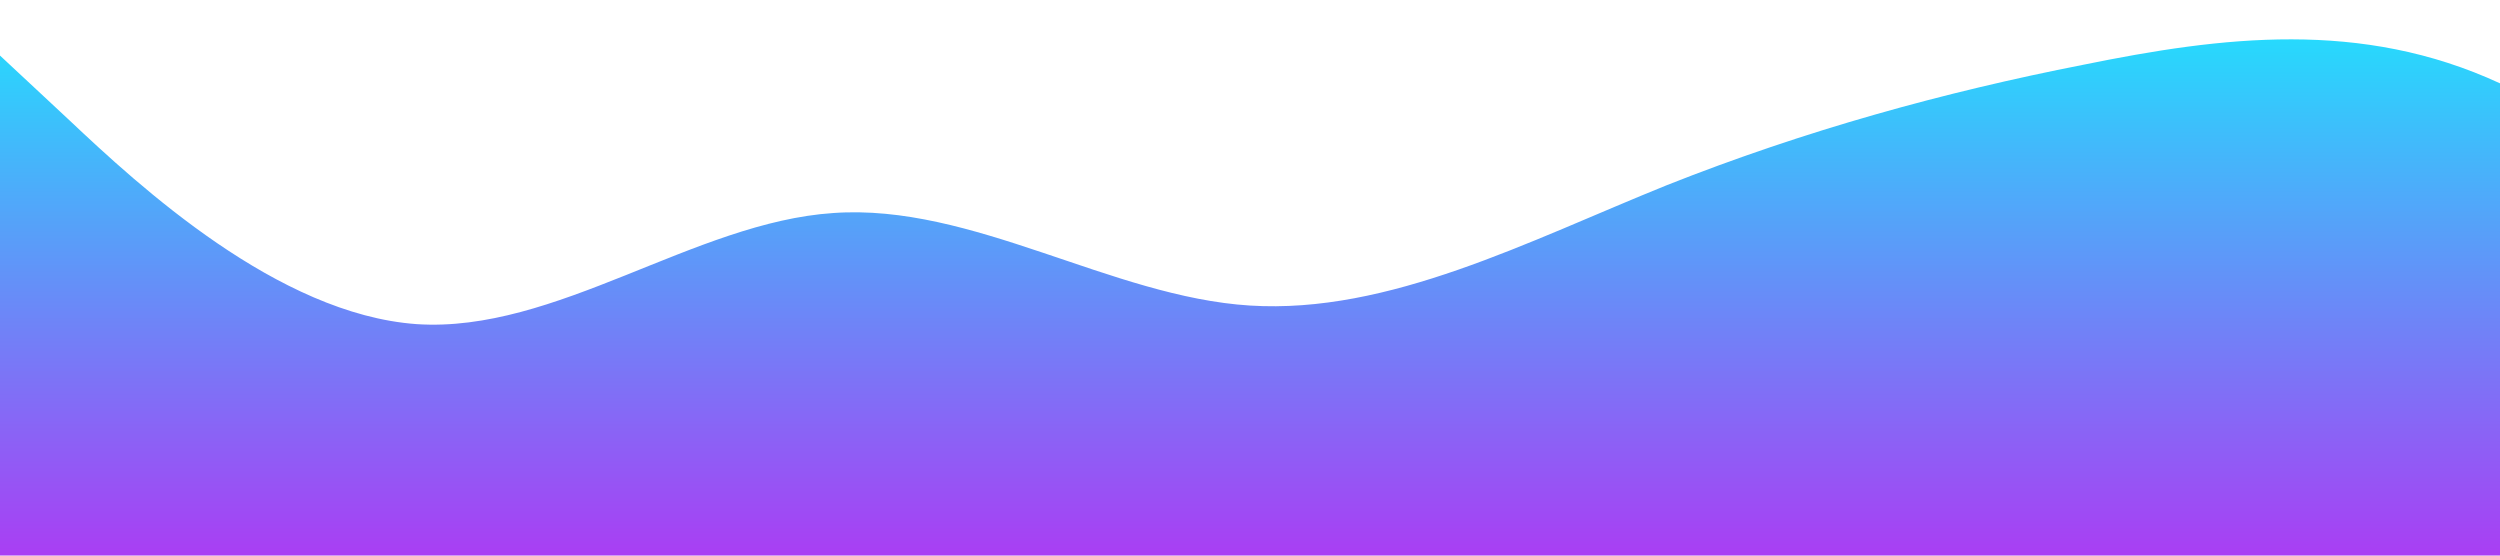 <?xml version="1.0" standalone="no"?>
<svg xmlns:xlink="http://www.w3.org/1999/xlink" id="wave" style="transform:rotate(0deg); transition: 0.3s" viewBox="0 0 1440 320" version="1.1" xmlns="http://www.w3.org/2000/svg"><defs><linearGradient id="sw-gradient-0" x1="0" x2="0" y1="1" y2="0"><stop stop-color="rgba(169.169, 62, 243, 1)" offset="0%"/><stop stop-color="rgba(33.676, 223.412, 253.15, 1)" offset="100%"/></linearGradient></defs><path style="transform:translate(0, 0px); opacity:1" fill="url(#sw-gradient-0)" d="M0,32L40,69.3C80,107,160,181,240,186.7C320,192,400,128,480,122.7C560,117,640,171,720,176C800,181,880,139,960,106.7C1040,75,1120,53,1200,37.3C1280,21,1360,11,1440,48C1520,85,1600,171,1680,186.7C1760,203,1840,149,1920,117.3C2000,85,2080,75,2160,85.3C2240,96,2320,128,2400,138.7C2480,149,2560,139,2640,112C2720,85,2800,43,2880,64C2960,85,3040,171,3120,208C3200,245,3280,235,3360,213.3C3440,192,3520,160,3600,170.7C3680,181,3760,235,3840,261.3C3920,288,4000,288,4080,266.7C4160,245,4240,203,4320,181.3C4400,160,4480,160,4560,133.3C4640,107,4720,53,4800,48C4880,43,4960,85,5040,96C5120,107,5200,85,5280,80C5360,75,5440,85,5520,96C5600,107,5680,117,5720,122.7L5760,128L5760,320L5720,320C5680,320,5600,320,5520,320C5440,320,5360,320,5280,320C5200,320,5120,320,5040,320C4960,320,4880,320,4800,320C4720,320,4640,320,4560,320C4480,320,4400,320,4320,320C4240,320,4160,320,4080,320C4000,320,3920,320,3840,320C3760,320,3680,320,3600,320C3520,320,3440,320,3360,320C3280,320,3200,320,3120,320C3040,320,2960,320,2880,320C2800,320,2720,320,2640,320C2560,320,2480,320,2400,320C2320,320,2240,320,2160,320C2080,320,2000,320,1920,320C1840,320,1760,320,1680,320C1600,320,1520,320,1440,320C1360,320,1280,320,1200,320C1120,320,1040,320,960,320C880,320,800,320,720,320C640,320,560,320,480,320C400,320,320,320,240,320C160,320,80,320,40,320L0,320Z"/></svg>